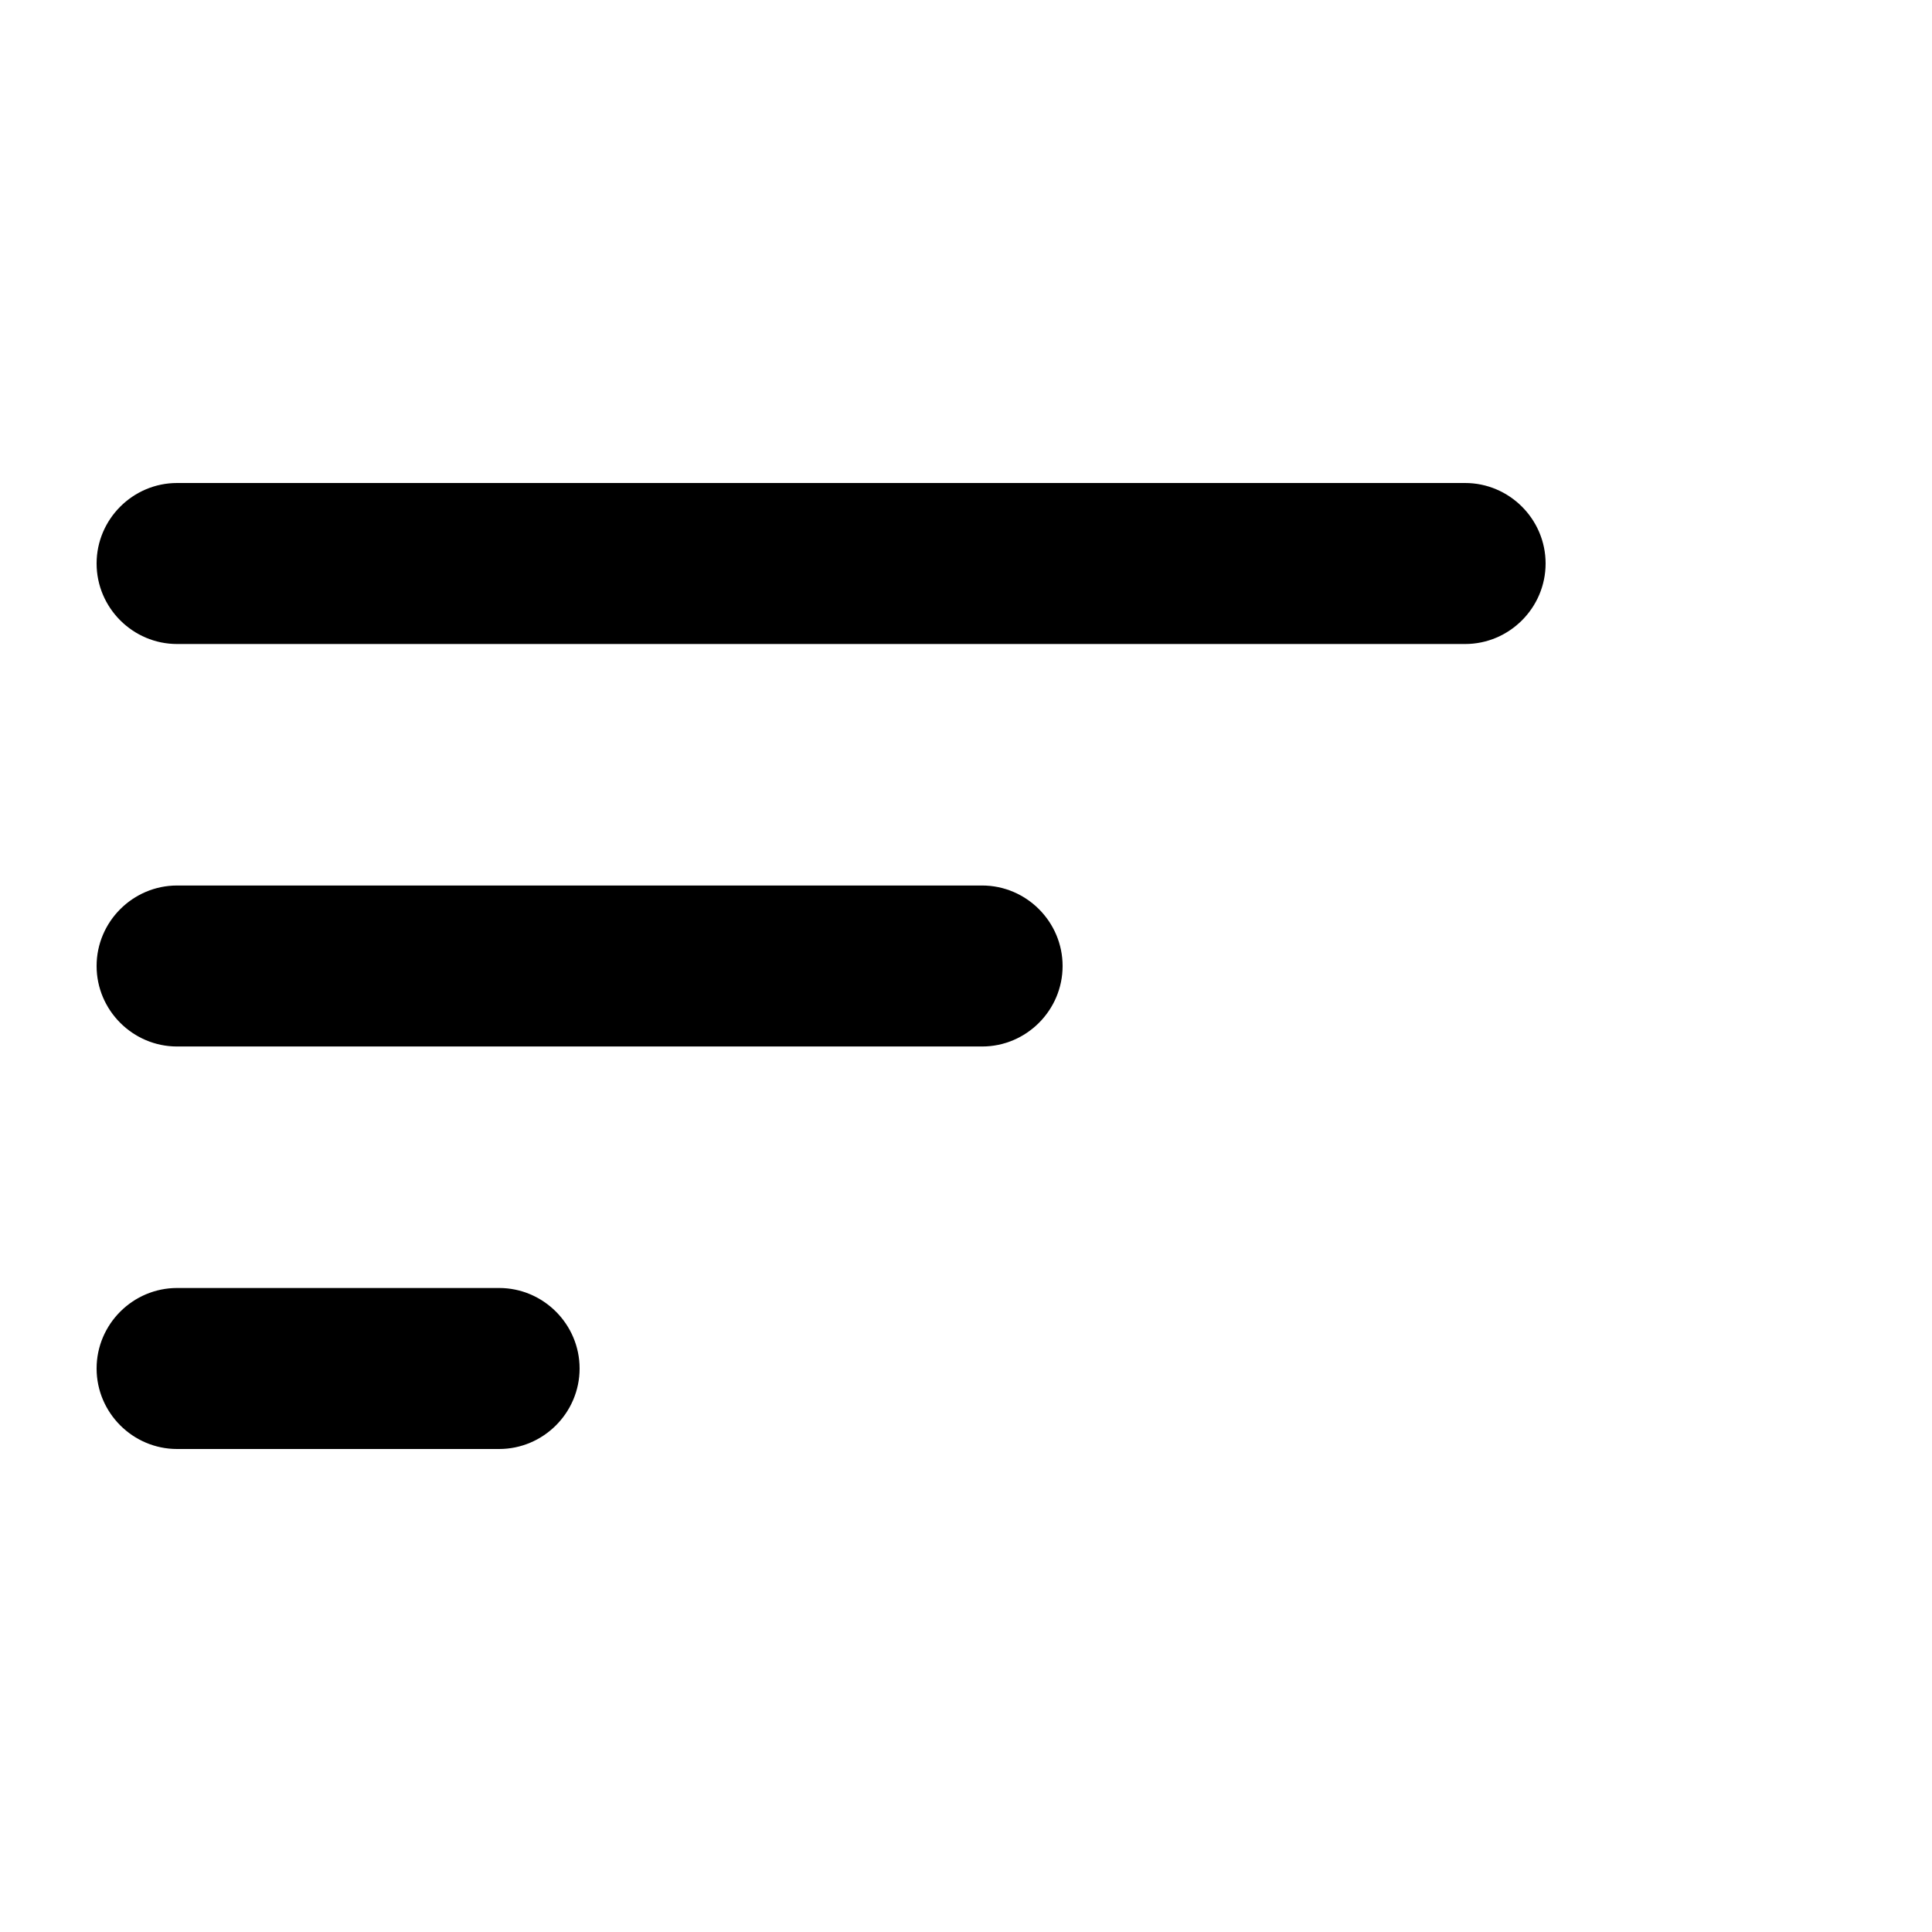 <svg width="80" height="80" viewBox="0 0 80 80" fill="none" xmlns="http://www.w3.org/2000/svg">
<path d="M7.333 60H20.667C22.5 60 24 58.5 24 56.667C24 54.833 22.5 53.333 20.667 53.333H7.333C5.5 53.333 4 54.833 4 56.667C4 58.5 5.5 60 7.333 60ZM4 23.333C4 25.167 5.5 26.667 7.333 26.667H60.667C62.5 26.667 64 25.167 64 23.333C64 21.5 62.5 20 60.667 20H7.333C5.5 20 4 21.5 4 23.333ZM7.333 43.333H40.667C42.5 43.333 44 41.833 44 40C44 38.167 42.5 36.667 40.667 36.667H7.333C5.5 36.667 4 38.167 4 40C4 41.833 5.5 43.333 7.333 43.333Z" fill="black"/>
</svg>
